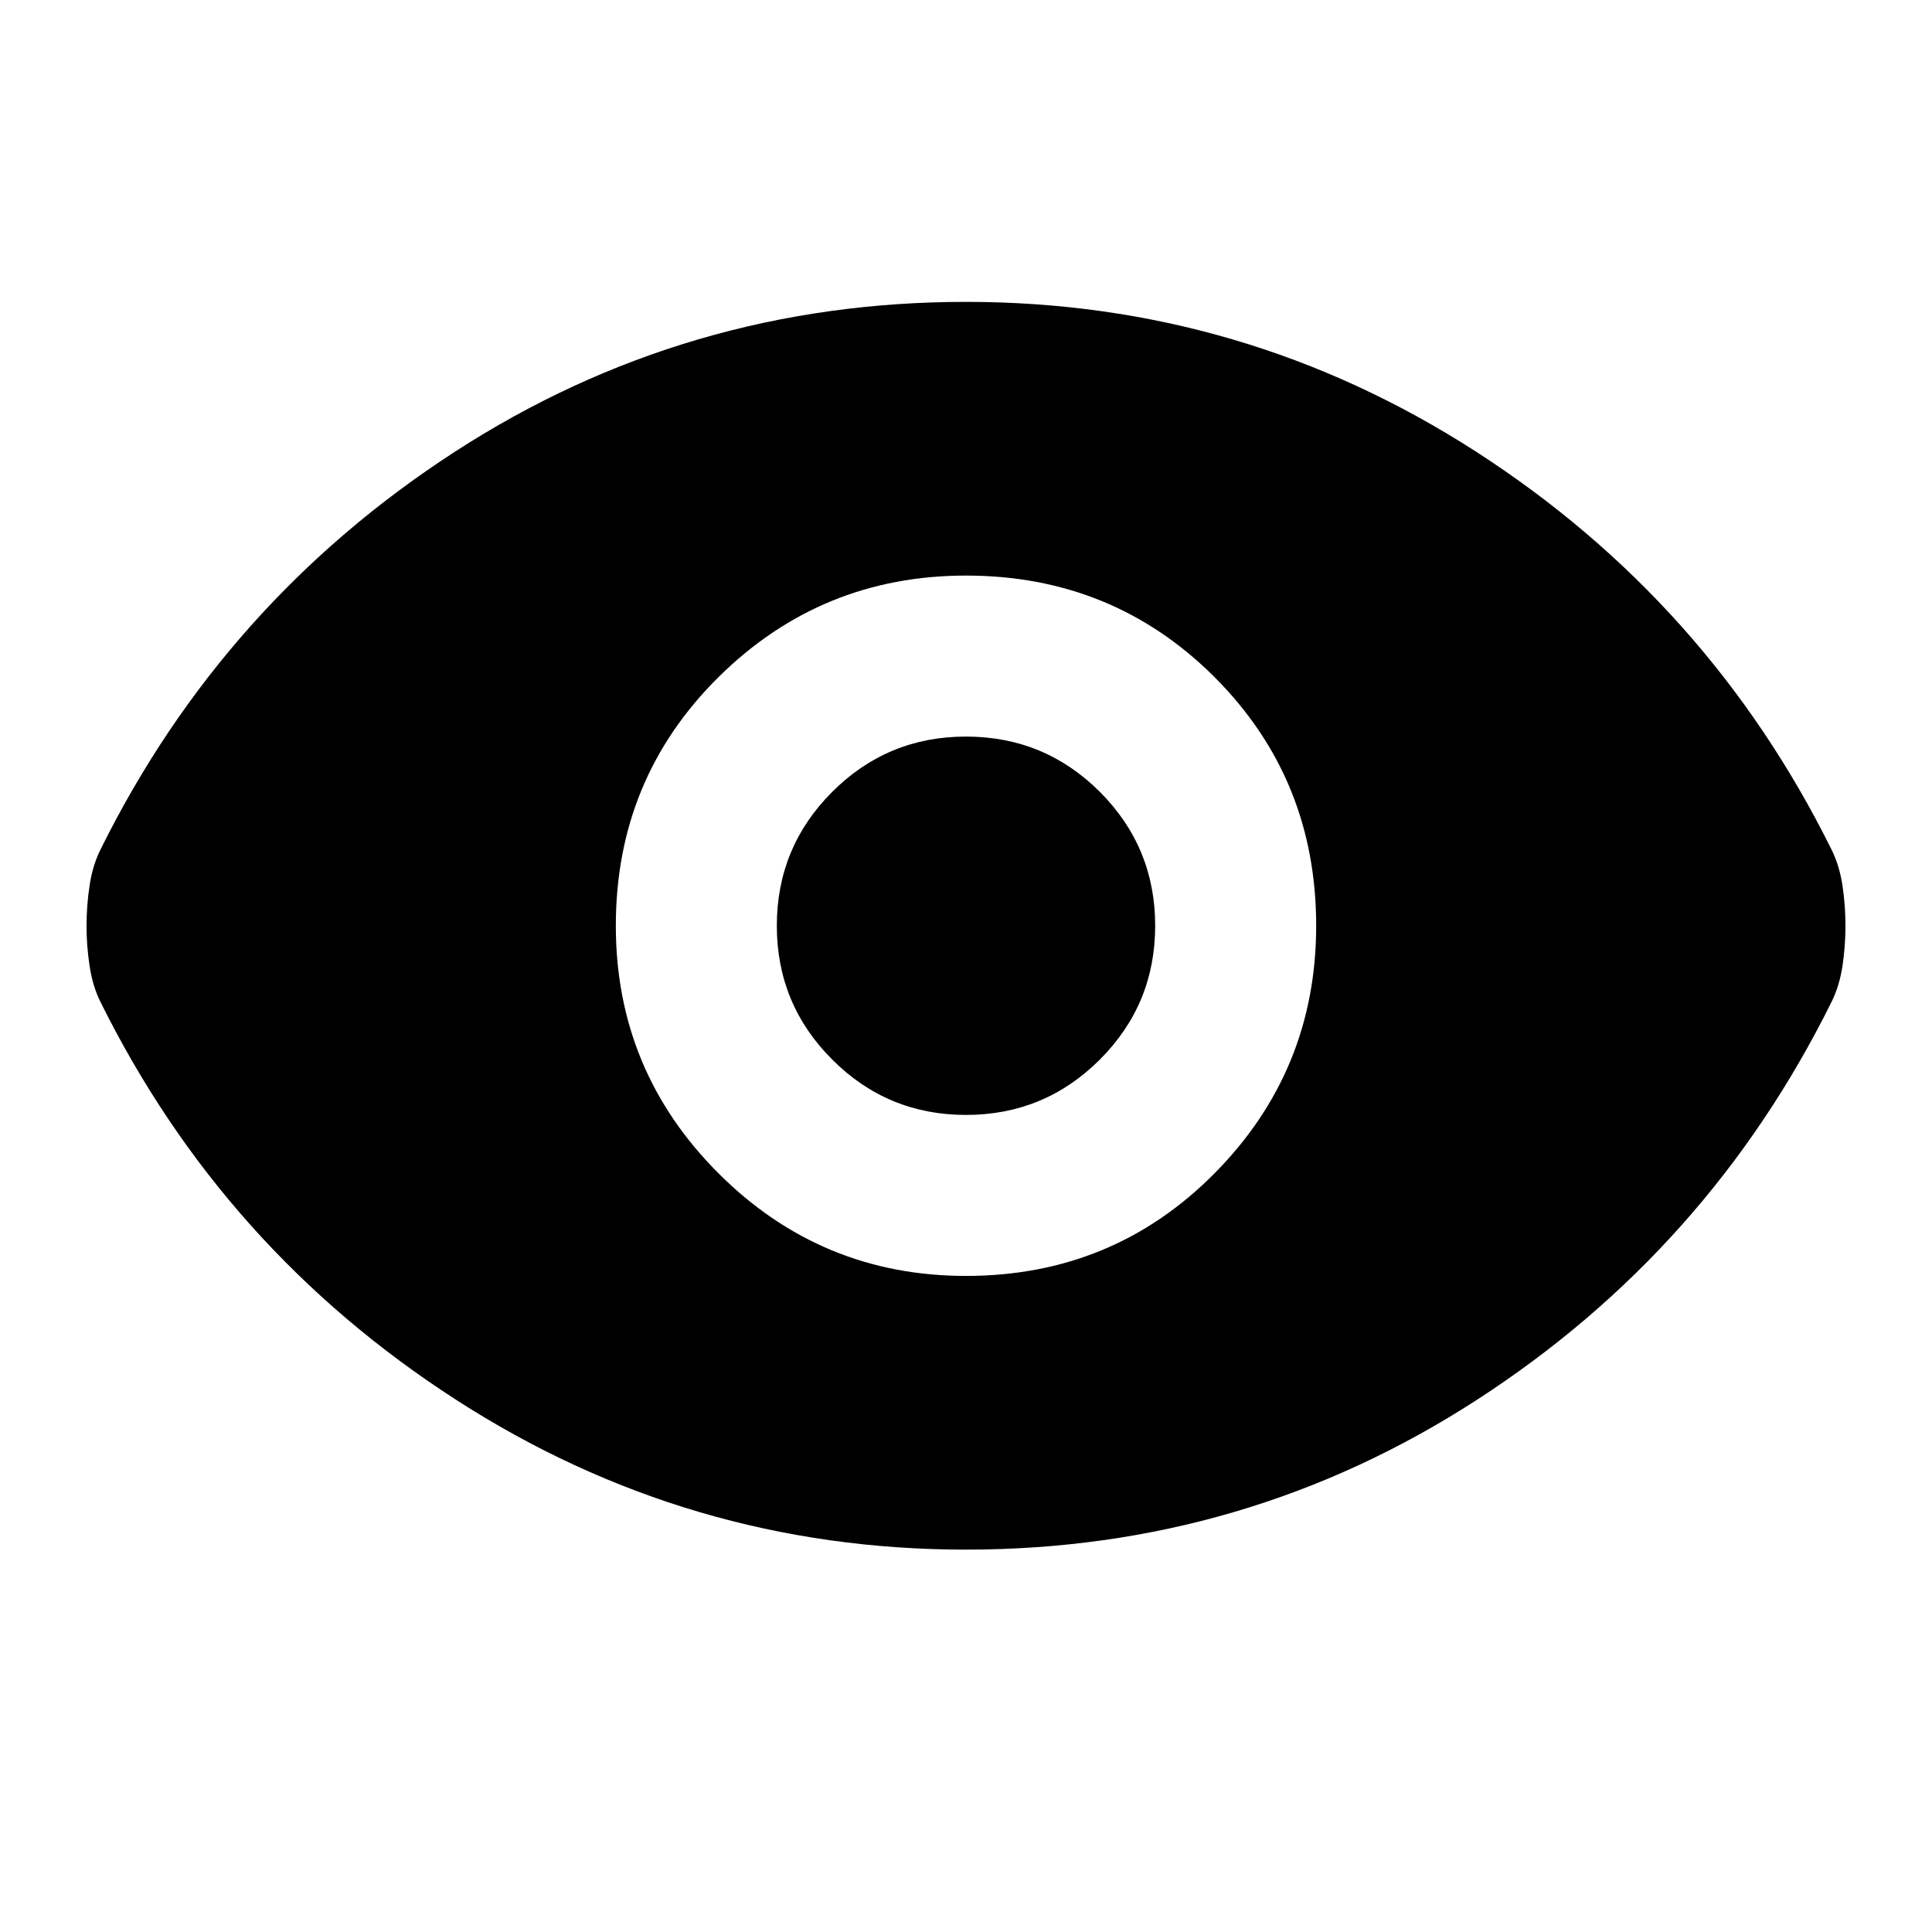 <svg xmlns="http://www.w3.org/2000/svg" height="24" width="24"><path d="M12 15.85q1.825 0 3.088-1.275Q16.35 13.3 16.35 11.5q0-1.825-1.262-3.088Q13.825 7.15 12 7.15q-1.8 0-3.075 1.262Q7.65 9.675 7.65 11.5q0 1.8 1.275 3.075Q10.2 15.85 12 15.85Zm0-2q-.975 0-1.662-.688-.688-.687-.688-1.662 0-.975.688-1.663.687-.687 1.662-.687.975 0 1.663.687.687.688.687 1.663 0 .975-.687 1.662-.688.688-1.663.688Zm0 5.4q-3.45 0-6.337-1.863-2.888-1.862-4.413-4.937-.1-.2-.137-.45-.038-.25-.038-.5t.038-.5q.037-.25.137-.45 1.525-3.075 4.4-4.938Q8.525 3.75 12 3.75q3.45 0 6.338 1.862 2.887 1.863 4.412 4.938.1.2.138.45.037.25.037.5t-.037.5q-.038.25-.138.45-1.525 3.075-4.4 4.937Q15.475 19.25 12 19.25Z"/></svg>